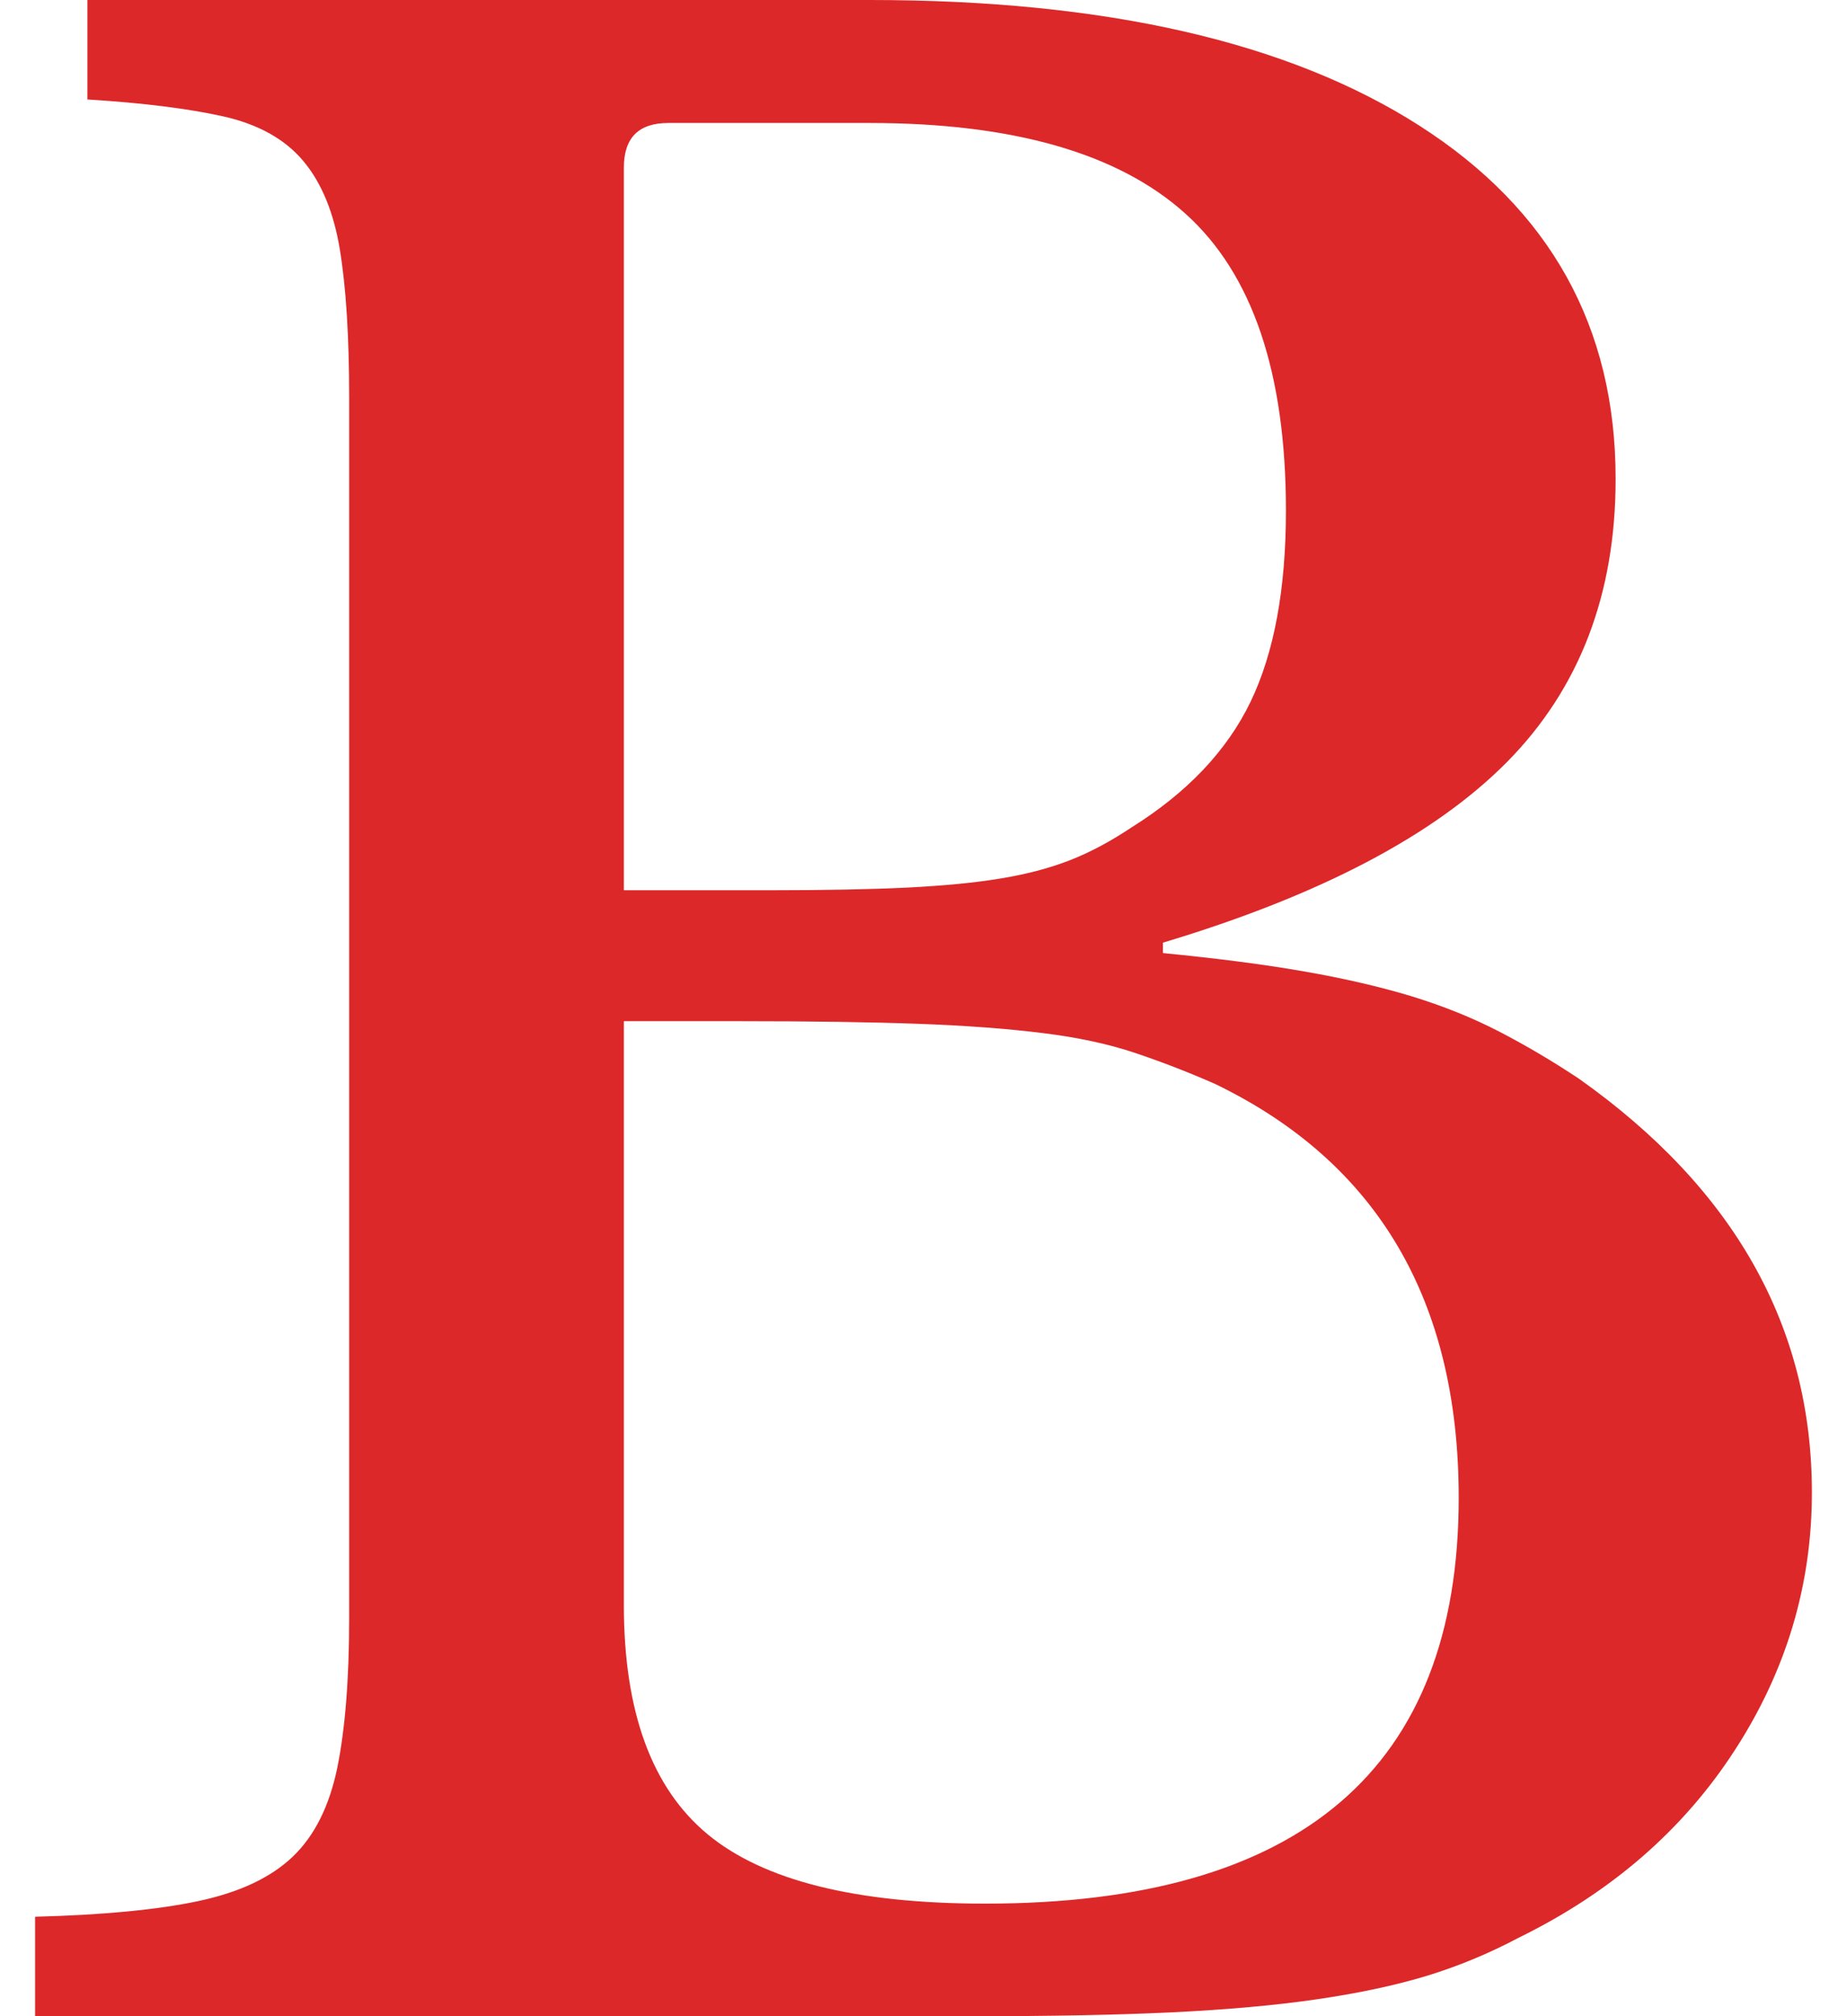 <svg fill="#DC2829" role="img" viewBox="0 0 22 24" xmlns="http://www.w3.org/2000/svg"><title>Bookalope</title><path d="M0.418 24v-1.184c0.81-0.021 1.459-0.083 1.948-0.187 0.488-0.104 0.862-0.28 1.122-0.529 0.26-0.249 0.436-0.603 0.53-1.06 0.093-0.458 0.141-1.05 0.141-1.778V4.738c0-0.728-0.037-1.315-0.11-1.762-0.073-0.446-0.218-0.799-0.436-1.059-0.219-0.261-0.535-0.437-0.951-0.531-0.416-0.093-0.956-0.161-1.621-0.202V0h9.32c2.806 0 4.987 0.499 6.546 1.496 1.559 0.997 2.338 2.399 2.337 4.207 0 1.372-0.431 2.494-1.293 3.367-0.863 0.872-2.229 1.59-4.099 2.151v0.124c0.644 0.063 1.206 0.135 1.684 0.219 0.477 0.083 0.903 0.182 1.277 0.295 0.374 0.115 0.722 0.254 1.045 0.421 0.321 0.166 0.638 0.354 0.95 0.561 1.849 1.309 2.774 2.951 2.774 4.925 0 1.102-0.306 2.125-0.92 3.07-0.613 0.946-1.469 1.689-2.571 2.229-0.353 0.187-0.716 0.338-1.091 0.453-0.374 0.114-0.811 0.207-1.309 0.28-0.499 0.073-1.075 0.124-1.729 0.156-0.655 0.031-1.429 0.046-2.323 0.046H0.418Zm11.315-1.34c3.761 0 5.642-1.61 5.642-4.831 0-2.348-0.967-3.99-2.899-4.925-0.332-0.146-0.655-0.27-0.967-0.374-0.312-0.104-0.675-0.182-1.091-0.233-0.416-0.052-0.909-0.089-1.481-0.11-0.572-0.021-1.272-0.031-2.103-0.031H7.431v6.951c0 1.267 0.332 2.176 0.997 2.727 0.665 0.551 1.766 0.826 3.305 0.826z m-2.557-12.063c0.644 0 1.184-0.01 1.622-0.031 0.436-0.022 0.81-0.057 1.121-0.109 0.312-0.051 0.587-0.124 0.827-0.218 0.239-0.093 0.483-0.224 0.732-0.39 0.665-0.416 1.137-0.914 1.418-1.496 0.28-0.582 0.421-1.34 0.421-2.275 0-1.642-0.4-2.821-1.201-3.538-0.799-0.717-2.051-1.075-3.755-1.076H7.96c-0.353 0-0.529 0.176-0.529 0.531v8.602z"/></svg>
